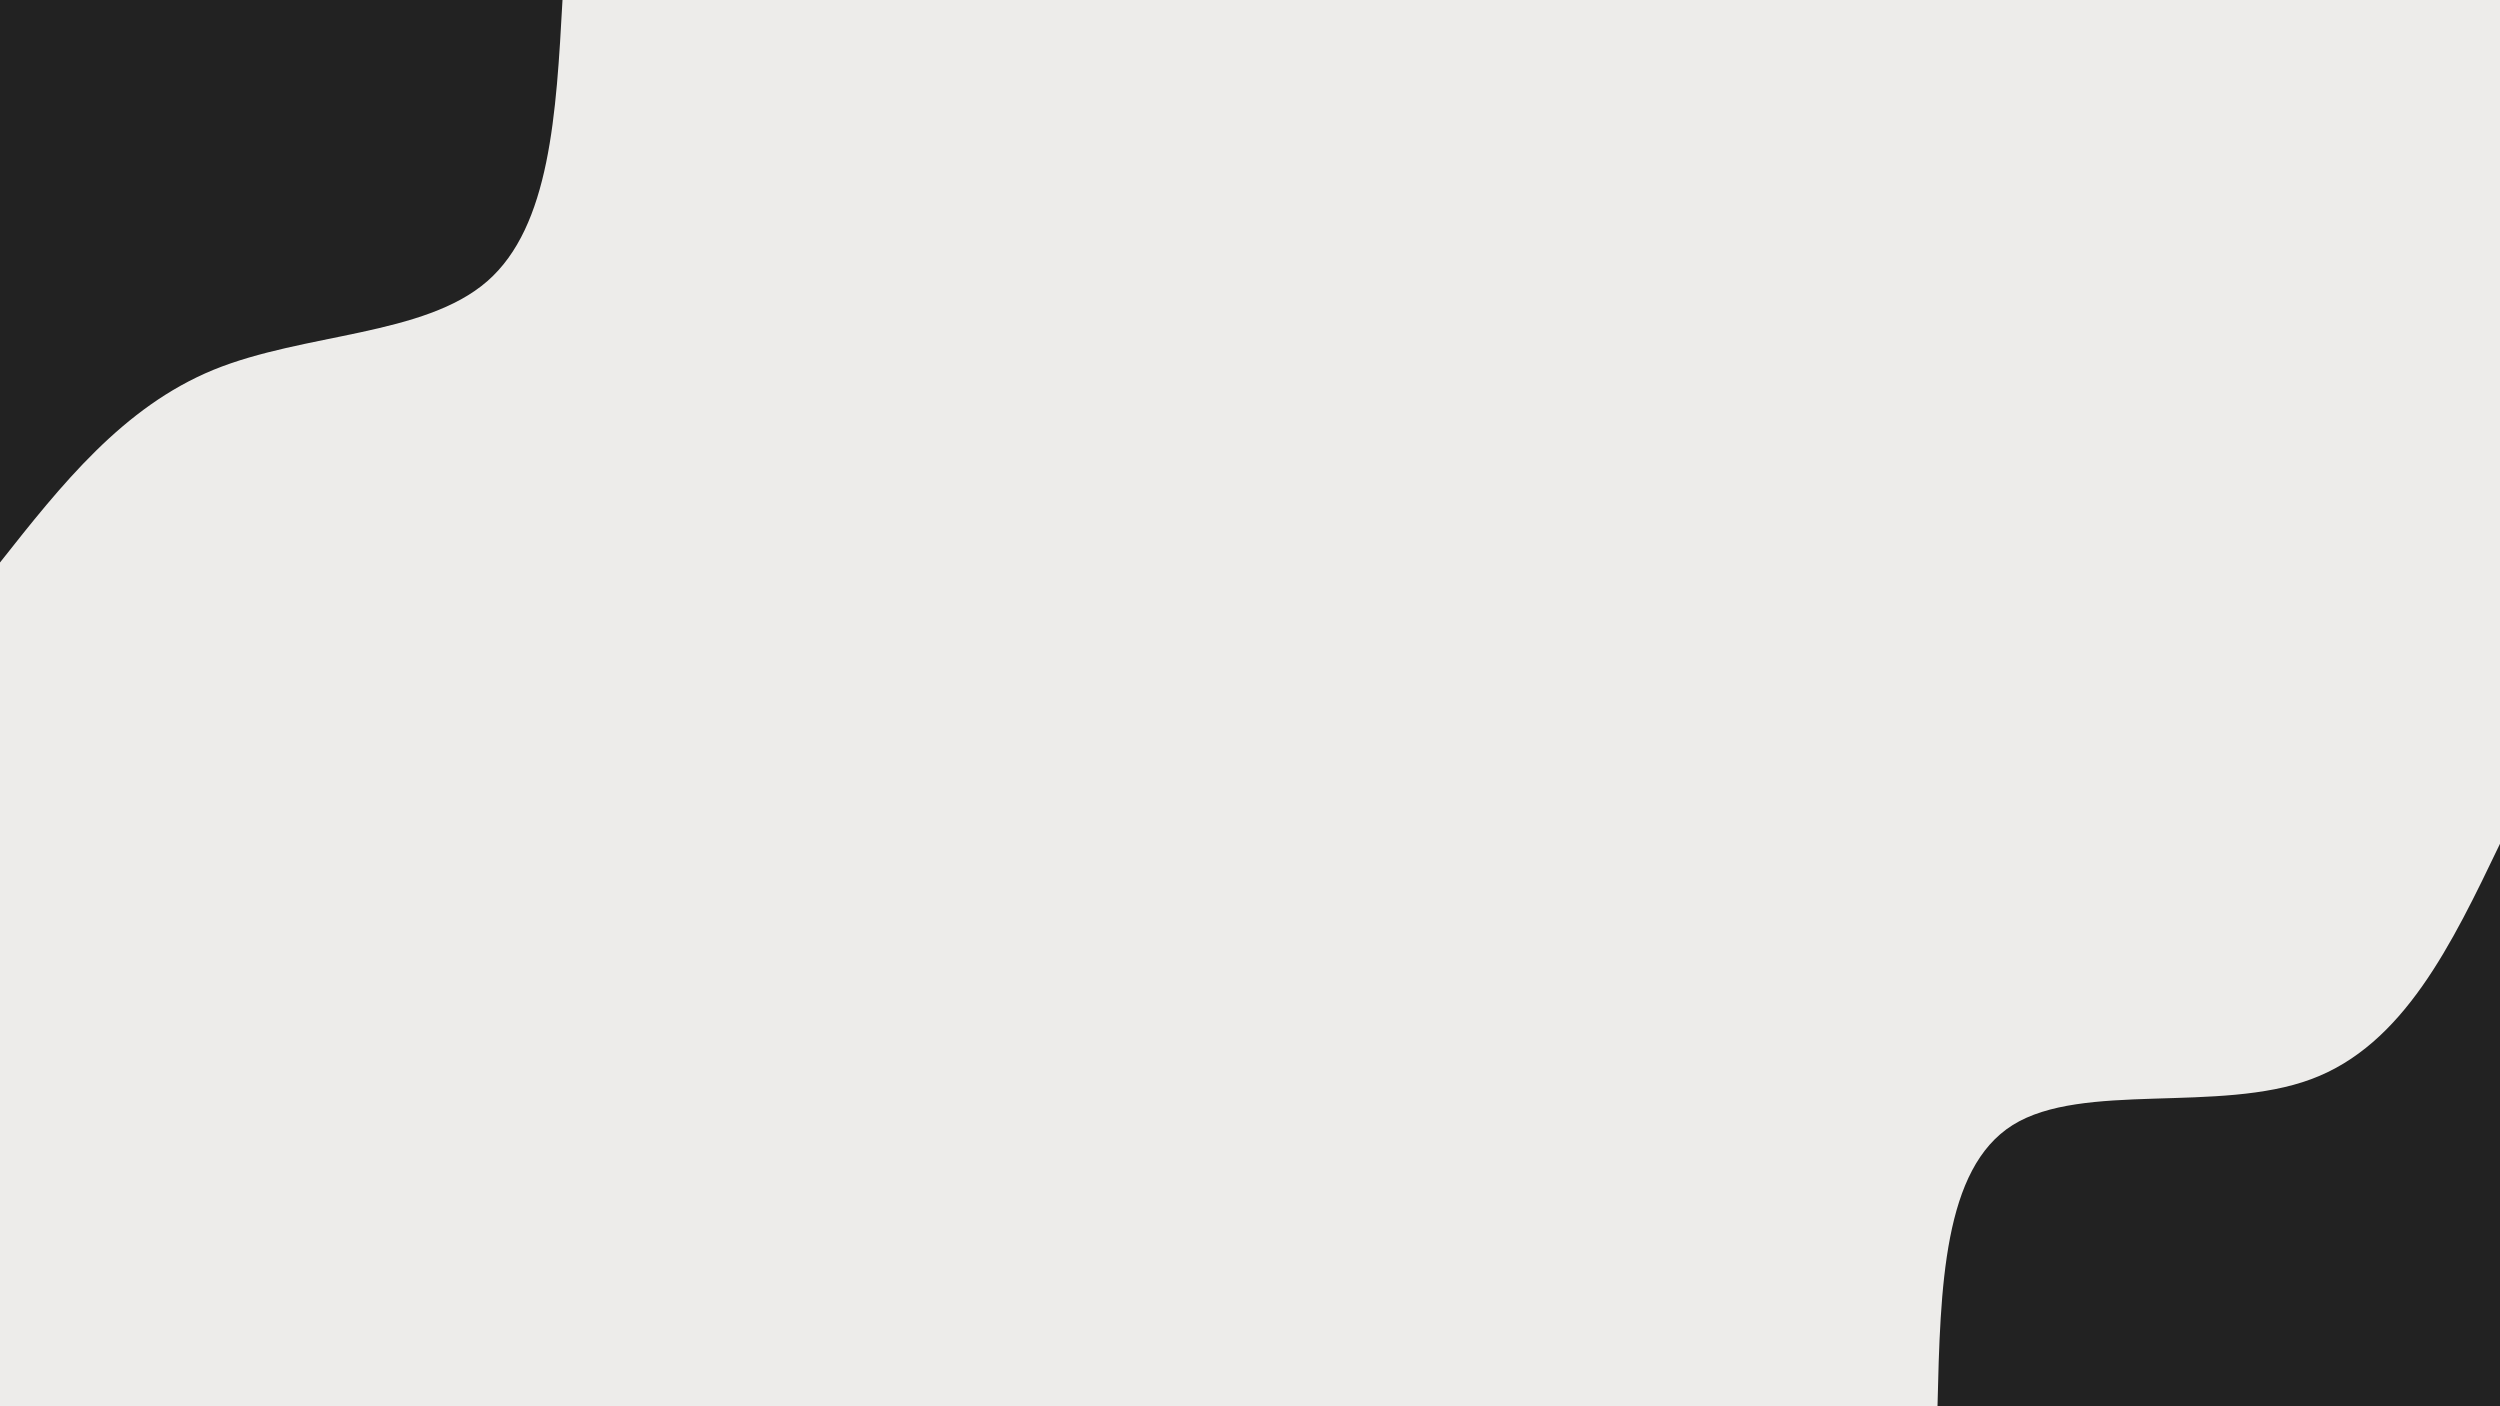 <svg id="visual" viewBox="0 0 960 540" width="960" height="540" xmlns="http://www.w3.org/2000/svg" xmlns:xlink="http://www.w3.org/1999/xlink" version="1.1"><rect x="0" y="0" width="960" height="540" fill="#edecea"></rect><defs><linearGradient id="grad1_0" x1="43.8%" y1="100%" x2="100%" y2="0%"><stop offset="14.444%" stop-color="#edecea" stop-opacity="1"></stop><stop offset="85.556%" stop-color="#edecea" stop-opacity="1"></stop></linearGradient></defs><defs><linearGradient id="grad2_0" x1="0%" y1="100%" x2="56.3%" y2="0%"><stop offset="14.444%" stop-color="#edecea" stop-opacity="1"></stop><stop offset="85.556%" stop-color="#edecea" stop-opacity="1"></stop></linearGradient></defs><g transform="translate(960, 540)"><path d="M-216 0C-214.9 -45.7 -213.8 -91.3 -187.1 -108C-160.3 -124.7 -107.9 -112.4 -72.5 -125.6C-37.1 -138.7 -18.5 -177.4 0 -216L0 0Z" fill="#222222"></path></g><g transform="translate(0, 0)"><path d="M216 0C213.6 43.5 211.3 86.9 187.1 108C162.9 129.1 116.8 127.8 82 142C47.2 156.3 23.6 186.1 0 216L0 0Z" fill="#222222"></path></g></svg>